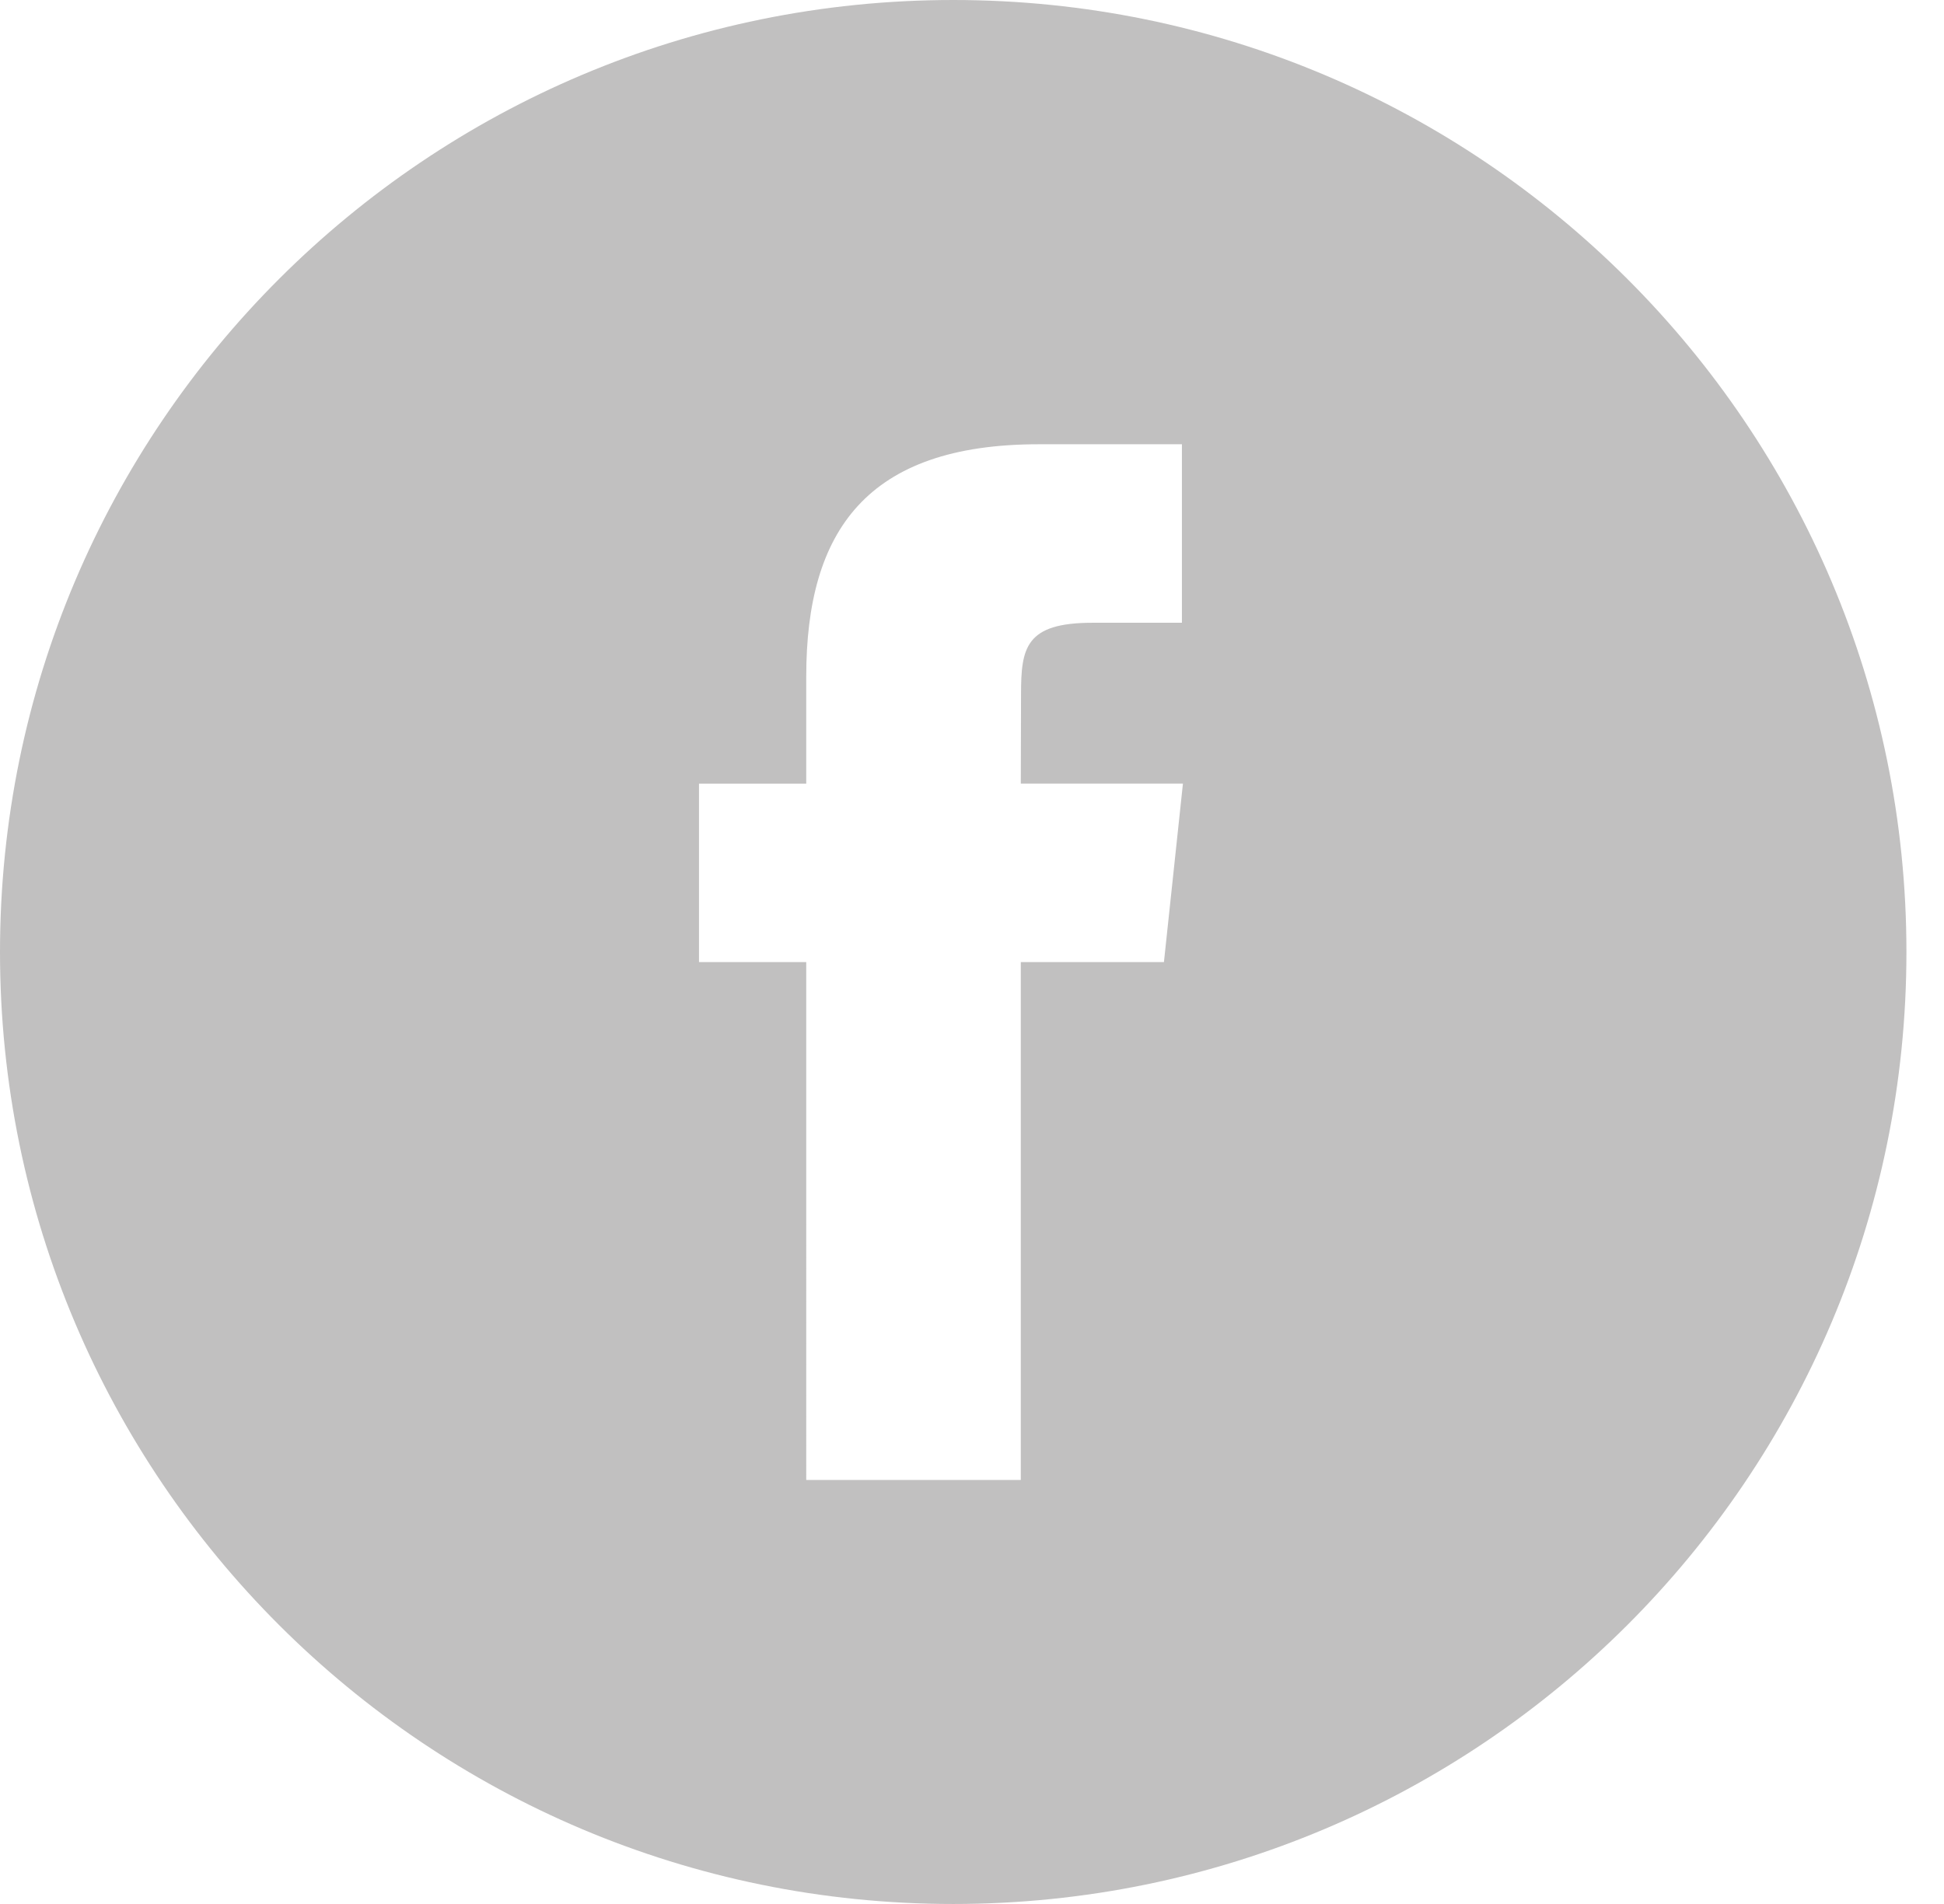 <svg width="49" height="48" viewBox="0 0 49 48" xmlns="http://www.w3.org/2000/svg"><title>9825F4E3-4089-4F8C-9E41-CAC038FD301E</title><path d="M0 24C0 10.745 10.757 0 24.027 0c13.269 0 24.026 10.745 24.026 24S37.296 48 24.027 48C10.757 48 0 37.255 0 24zm25.73 13.311V24.254h3.608l.479-4.5H25.73l.006-2.251c0-1.174.112-1.803 1.8-1.803h2.255v-4.5h-3.609c-4.335 0-5.86 2.183-5.86 5.854v2.701h-2.703v4.5h2.703V37.31h5.408z" fill="#C1C0C0" fill-rule="evenodd"/></svg>